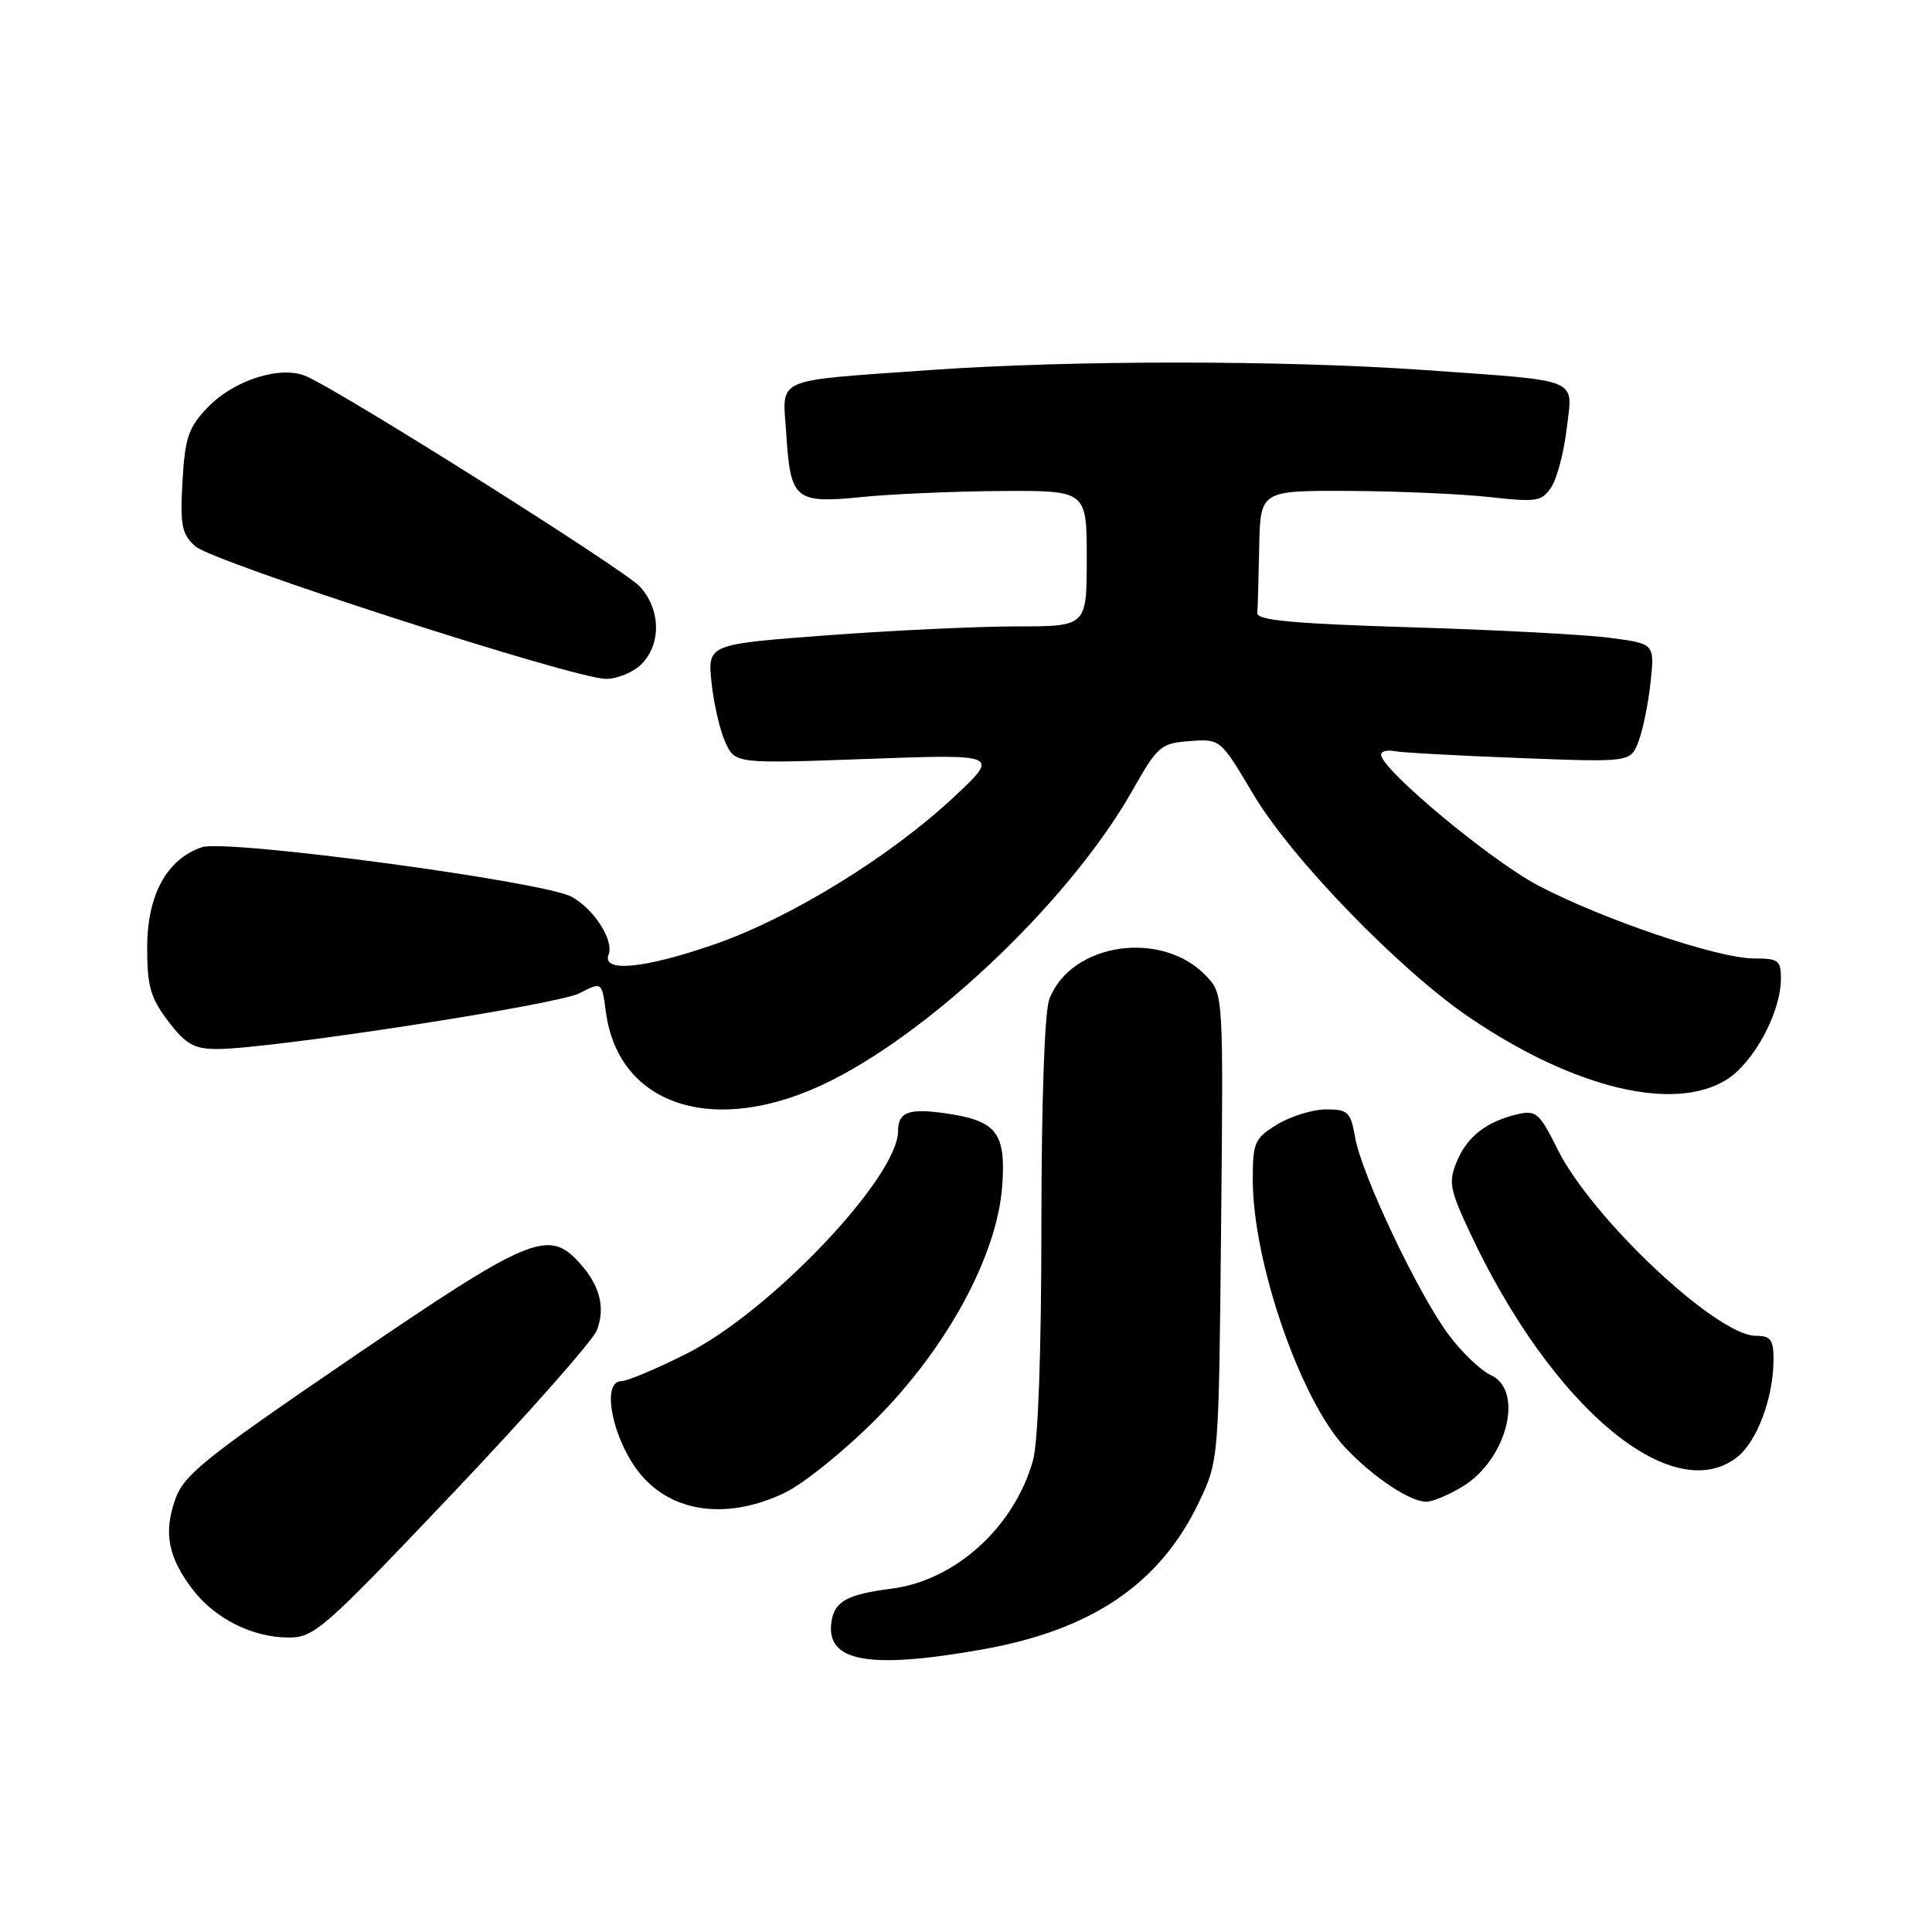 <?xml version="1.0" encoding="UTF-8" standalone="no"?>
<!DOCTYPE svg PUBLIC "-//W3C//DTD SVG 1.1//EN" "http://www.w3.org/Graphics/SVG/1.1/DTD/svg11.dtd" >
<svg xmlns="http://www.w3.org/2000/svg" xmlns:xlink="http://www.w3.org/1999/xlink" version="1.1" viewBox="0 0 256 256">
 <g >
 <path fill="currentColor"
d=" M 130.21 218.55 C 144.75 215.96 153.74 209.83 158.89 199.00 C 161.50 193.50 161.50 193.50 161.80 162.62 C 162.11 131.86 162.10 131.74 159.88 129.37 C 154.02 123.13 141.89 124.89 139.04 132.40 C 138.41 134.04 138.00 145.94 137.99 162.32 C 137.99 178.97 137.56 191.03 136.89 193.46 C 134.43 202.31 126.63 209.41 118.17 210.50 C 112.22 211.27 110.58 212.17 110.17 214.91 C 109.39 220.20 115.13 221.24 130.21 218.55 Z  M 59.99 197.87 C 69.98 187.35 78.58 177.61 79.10 176.24 C 80.25 173.21 79.47 170.26 76.71 167.25 C 72.65 162.81 70.14 163.87 46.49 180.00 C 27.00 193.29 24.35 195.42 23.20 198.73 C 21.66 203.14 22.29 206.36 25.51 210.59 C 28.45 214.45 33.39 216.95 38.17 216.98 C 41.64 217.00 42.80 215.98 59.99 197.87 Z  M 103.93 197.83 C 106.45 196.64 111.93 192.21 116.12 187.99 C 125.55 178.50 132.13 166.33 132.80 157.13 C 133.30 150.15 132.08 148.54 125.55 147.56 C 120.46 146.80 119.00 147.31 119.00 149.86 C 119.00 156.00 102.03 173.85 90.88 179.42 C 86.95 181.39 83.12 183.00 82.37 183.00 C 79.41 183.00 81.39 191.62 85.32 195.86 C 89.65 200.54 96.67 201.28 103.93 197.83 Z  M 193.81 196.97 C 199.69 193.39 202.00 184.23 197.53 182.20 C 196.18 181.58 193.64 179.14 191.90 176.79 C 187.84 171.29 180.42 155.62 179.57 150.75 C 178.97 147.33 178.63 147.00 175.70 147.00 C 173.94 147.01 171.04 147.90 169.25 148.99 C 166.23 150.83 166.00 151.36 166.00 156.33 C 166.00 167.24 172.35 185.60 178.30 191.87 C 182.00 195.77 186.84 198.99 189.00 198.99 C 189.82 198.99 191.99 198.08 193.81 196.97 Z  M 230.19 193.07 C 232.84 190.98 235.00 185.17 235.00 180.13 C 235.00 177.51 234.62 177.00 232.65 177.00 C 227.47 177.00 210.89 161.39 206.37 152.26 C 204.02 147.51 203.53 147.08 201.14 147.63 C 197.00 148.58 194.41 150.59 193.04 153.89 C 191.91 156.63 192.08 157.58 194.78 163.34 C 205.58 186.42 221.57 199.84 230.19 193.07 Z  M 110.28 143.11 C 124.28 136.01 142.06 118.86 150.04 104.76 C 153.39 98.84 153.81 98.48 157.65 98.20 C 161.71 97.90 161.71 97.90 166.04 105.20 C 171.09 113.73 185.49 128.59 194.83 134.90 C 208.64 144.24 221.88 147.41 228.81 143.04 C 232.39 140.78 235.94 134.20 235.98 129.75 C 236.00 127.25 235.67 127.00 232.40 127.00 C 227.65 127.00 212.37 121.83 203.79 117.32 C 197.53 114.03 183.00 101.93 183.00 100.00 C 183.00 99.55 183.79 99.34 184.75 99.53 C 185.71 99.72 193.15 100.13 201.27 100.44 C 216.05 101.01 216.05 101.01 217.11 98.25 C 217.69 96.74 218.41 93.21 218.71 90.40 C 219.25 85.30 219.25 85.30 213.37 84.52 C 210.14 84.09 198.28 83.46 187.00 83.12 C 171.52 82.65 166.52 82.19 166.60 81.25 C 166.66 80.56 166.77 76.62 166.85 72.50 C 167.00 65.00 167.00 65.00 178.75 65.05 C 185.21 65.08 193.58 65.45 197.35 65.86 C 203.64 66.56 204.31 66.45 205.56 64.54 C 206.31 63.40 207.23 59.91 207.60 56.78 C 208.40 49.97 209.77 50.53 188.85 49.04 C 170.13 47.71 141.87 47.71 123.15 49.04 C 102.17 50.54 103.69 49.86 104.18 57.44 C 104.74 66.25 105.32 66.74 114.20 65.86 C 118.22 65.45 126.56 65.10 132.75 65.06 C 144.00 65.00 144.00 65.00 144.00 74.00 C 144.00 83.00 144.00 83.00 134.75 83.00 C 129.66 83.00 118.36 83.53 109.63 84.18 C 93.76 85.37 93.76 85.37 94.28 90.43 C 94.57 93.22 95.39 96.78 96.11 98.35 C 97.41 101.20 97.41 101.20 114.96 100.56 C 132.50 99.92 132.50 99.92 126.29 105.71 C 117.87 113.55 104.76 121.62 94.76 125.10 C 85.42 128.35 79.71 128.91 80.64 126.49 C 81.37 124.60 78.73 120.47 75.75 118.83 C 72.06 116.80 29.99 111.16 26.75 112.26 C 22.09 113.85 19.50 118.60 19.50 125.58 C 19.50 130.69 19.94 132.24 22.30 135.33 C 24.64 138.39 25.72 139.00 28.80 139.00 C 35.79 139.00 73.82 133.14 76.78 131.61 C 79.75 130.08 79.75 130.08 80.28 134.08 C 81.99 146.82 95.16 150.78 110.28 143.11 Z  M 85.00 88.00 C 87.66 85.34 87.55 80.70 84.75 77.69 C 82.67 75.46 45.95 52.30 40.66 49.89 C 37.29 48.36 31.03 50.31 27.48 54.02 C 24.97 56.65 24.51 58.00 24.18 63.79 C 23.85 69.60 24.08 70.76 25.87 72.38 C 28.16 74.46 75.89 89.88 80.25 89.95 C 81.76 89.98 83.90 89.10 85.00 88.00 Z "/>
</g>
</svg>